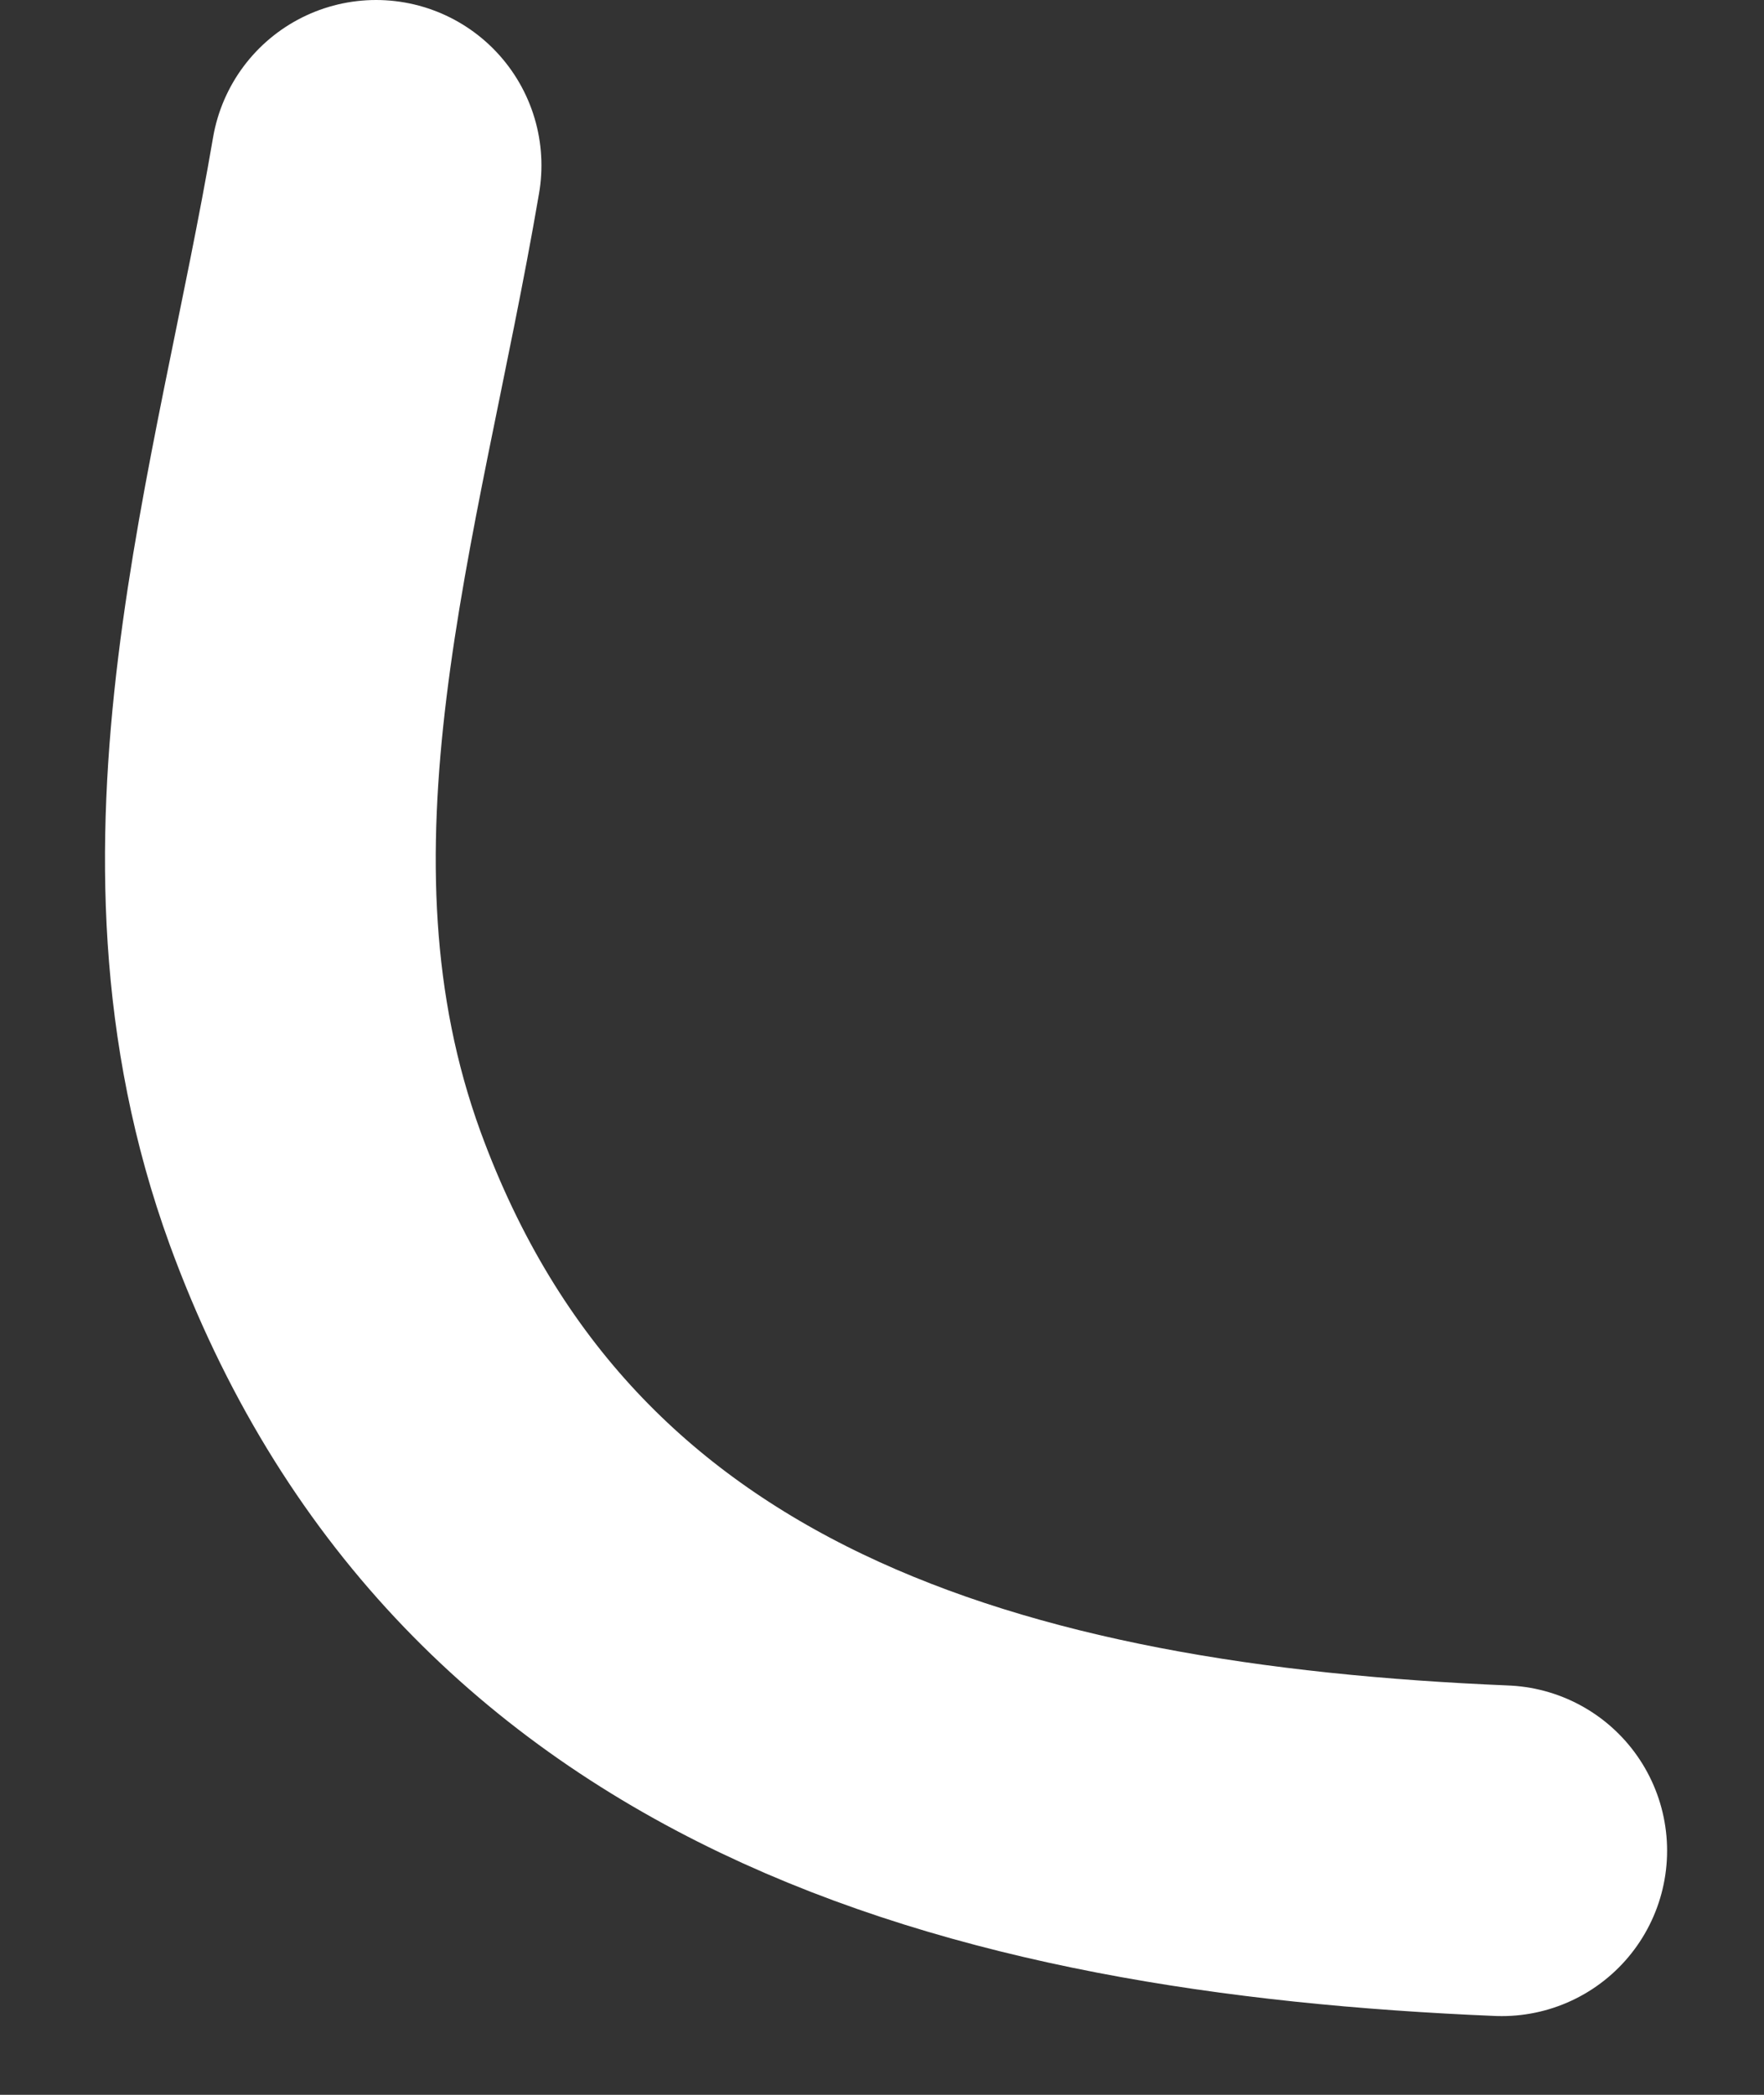 <svg width="16" height="19" viewBox="0 0 16 19" fill="none" xmlns="http://www.w3.org/2000/svg">
<rect x="0" y="0" width="16" height="19" fill="#333333" stroke="none"/>
<path d="M3.411 1.5C2.883 4.592 1.827 7.694 2.949 10.777C4.646 15.421 8.973 16.592 13.621 16.786" stroke="white" stroke-width="3" stroke-miterlimit="10" stroke-linecap="round" stroke-linejoin="round"/>
</svg>
